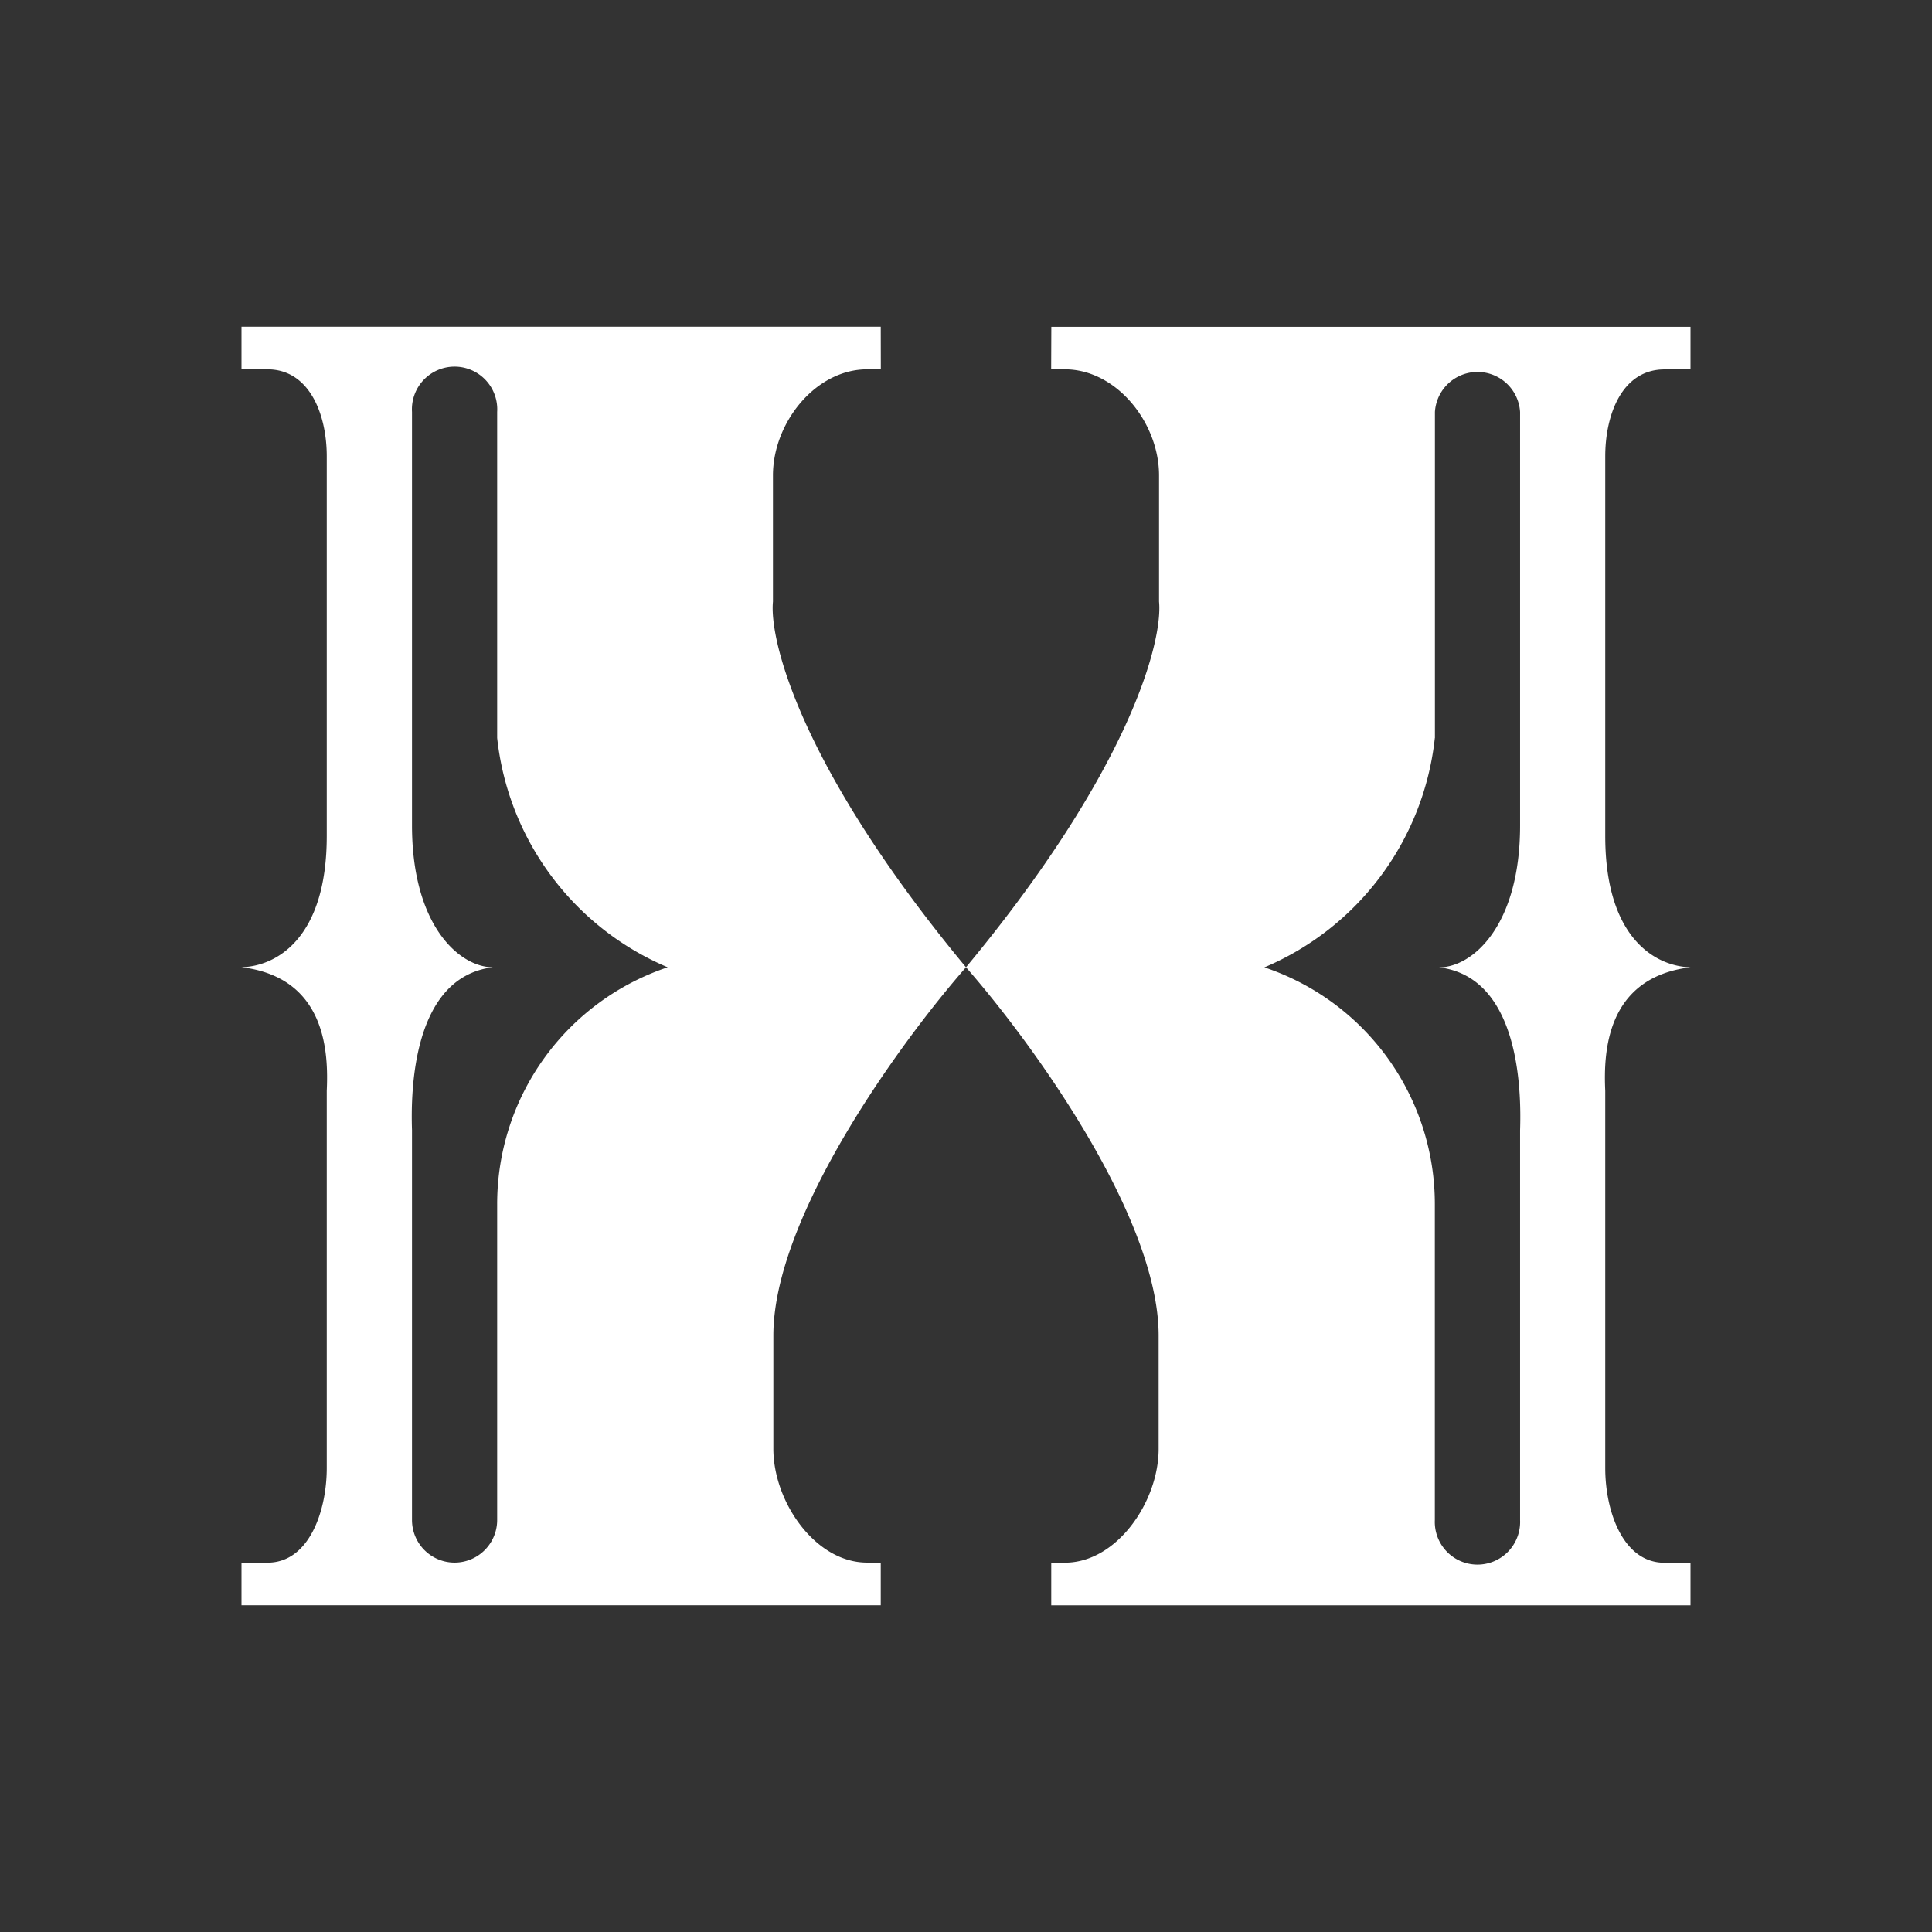 <svg xmlns="http://www.w3.org/2000/svg" width="24" height="24" fill="none" viewBox="0 0 24 24">
    <rect x="0" y="0" width="24" height="24" fill="#333333" stroke="none"/>
    <path fill="#fff" fill-rule="evenodd" d="M10.941 4.059H3v.529h.323c.519 0 .736.556.736 1.08v4.717c0 1.281-.635 1.62-1.059 1.63 1.059.128 1.08 1.075 1.059 1.536v4.685c0 .53-.217 1.176-.736 1.176H3v.529h7.941v-.53h-.17c-.645 0-1.164-.757-1.164-1.413V16.59c0-1.483 1.594-3.664 2.393-4.574-2.038-2.457-2.446-4.05-2.398-4.543V5.906c0-.656.53-1.318 1.17-1.318h.17zM6.176 9.167v-4.05a.53.53 0 1 0-1.058 0v5.136c0 1.25.593 1.763 1.006 1.763-1.006.121-1.022 1.55-1.006 2.022v4.844a.529.529 0 1 0 1.058 0v-3.918a3.1 3.1 0 0 1 2.118-2.948 3.5 3.5 0 0 1-2.118-2.849M13.06 4.06H21v.529h-.323c-.524 0-.736.556-.736 1.08v4.717c0 1.281.636 1.62 1.059 1.63-1.059.128-1.08 1.075-1.059 1.536v4.685c0 .53.217 1.176.736 1.176H21v.529h-7.941v-.53h.17c.645 0 1.164-.757 1.164-1.413V16.59c0-1.483-1.594-3.664-2.393-4.574 2.038-2.457 2.446-4.05 2.398-4.543V5.906c0-.656-.53-1.318-1.17-1.318h-.17zm4.765 5.108v-4.05a.53.53 0 0 1 1.058 0v5.136c0 1.25-.593 1.763-1.006 1.763 1.006.121 1.022 1.55 1.006 2.022v4.844a.53.53 0 1 1-1.059 0v-3.918a3.1 3.1 0 0 0-2.117-2.948 3.5 3.5 0 0 0 2.117-2.849" clip-rule="evenodd"/>
</svg>
